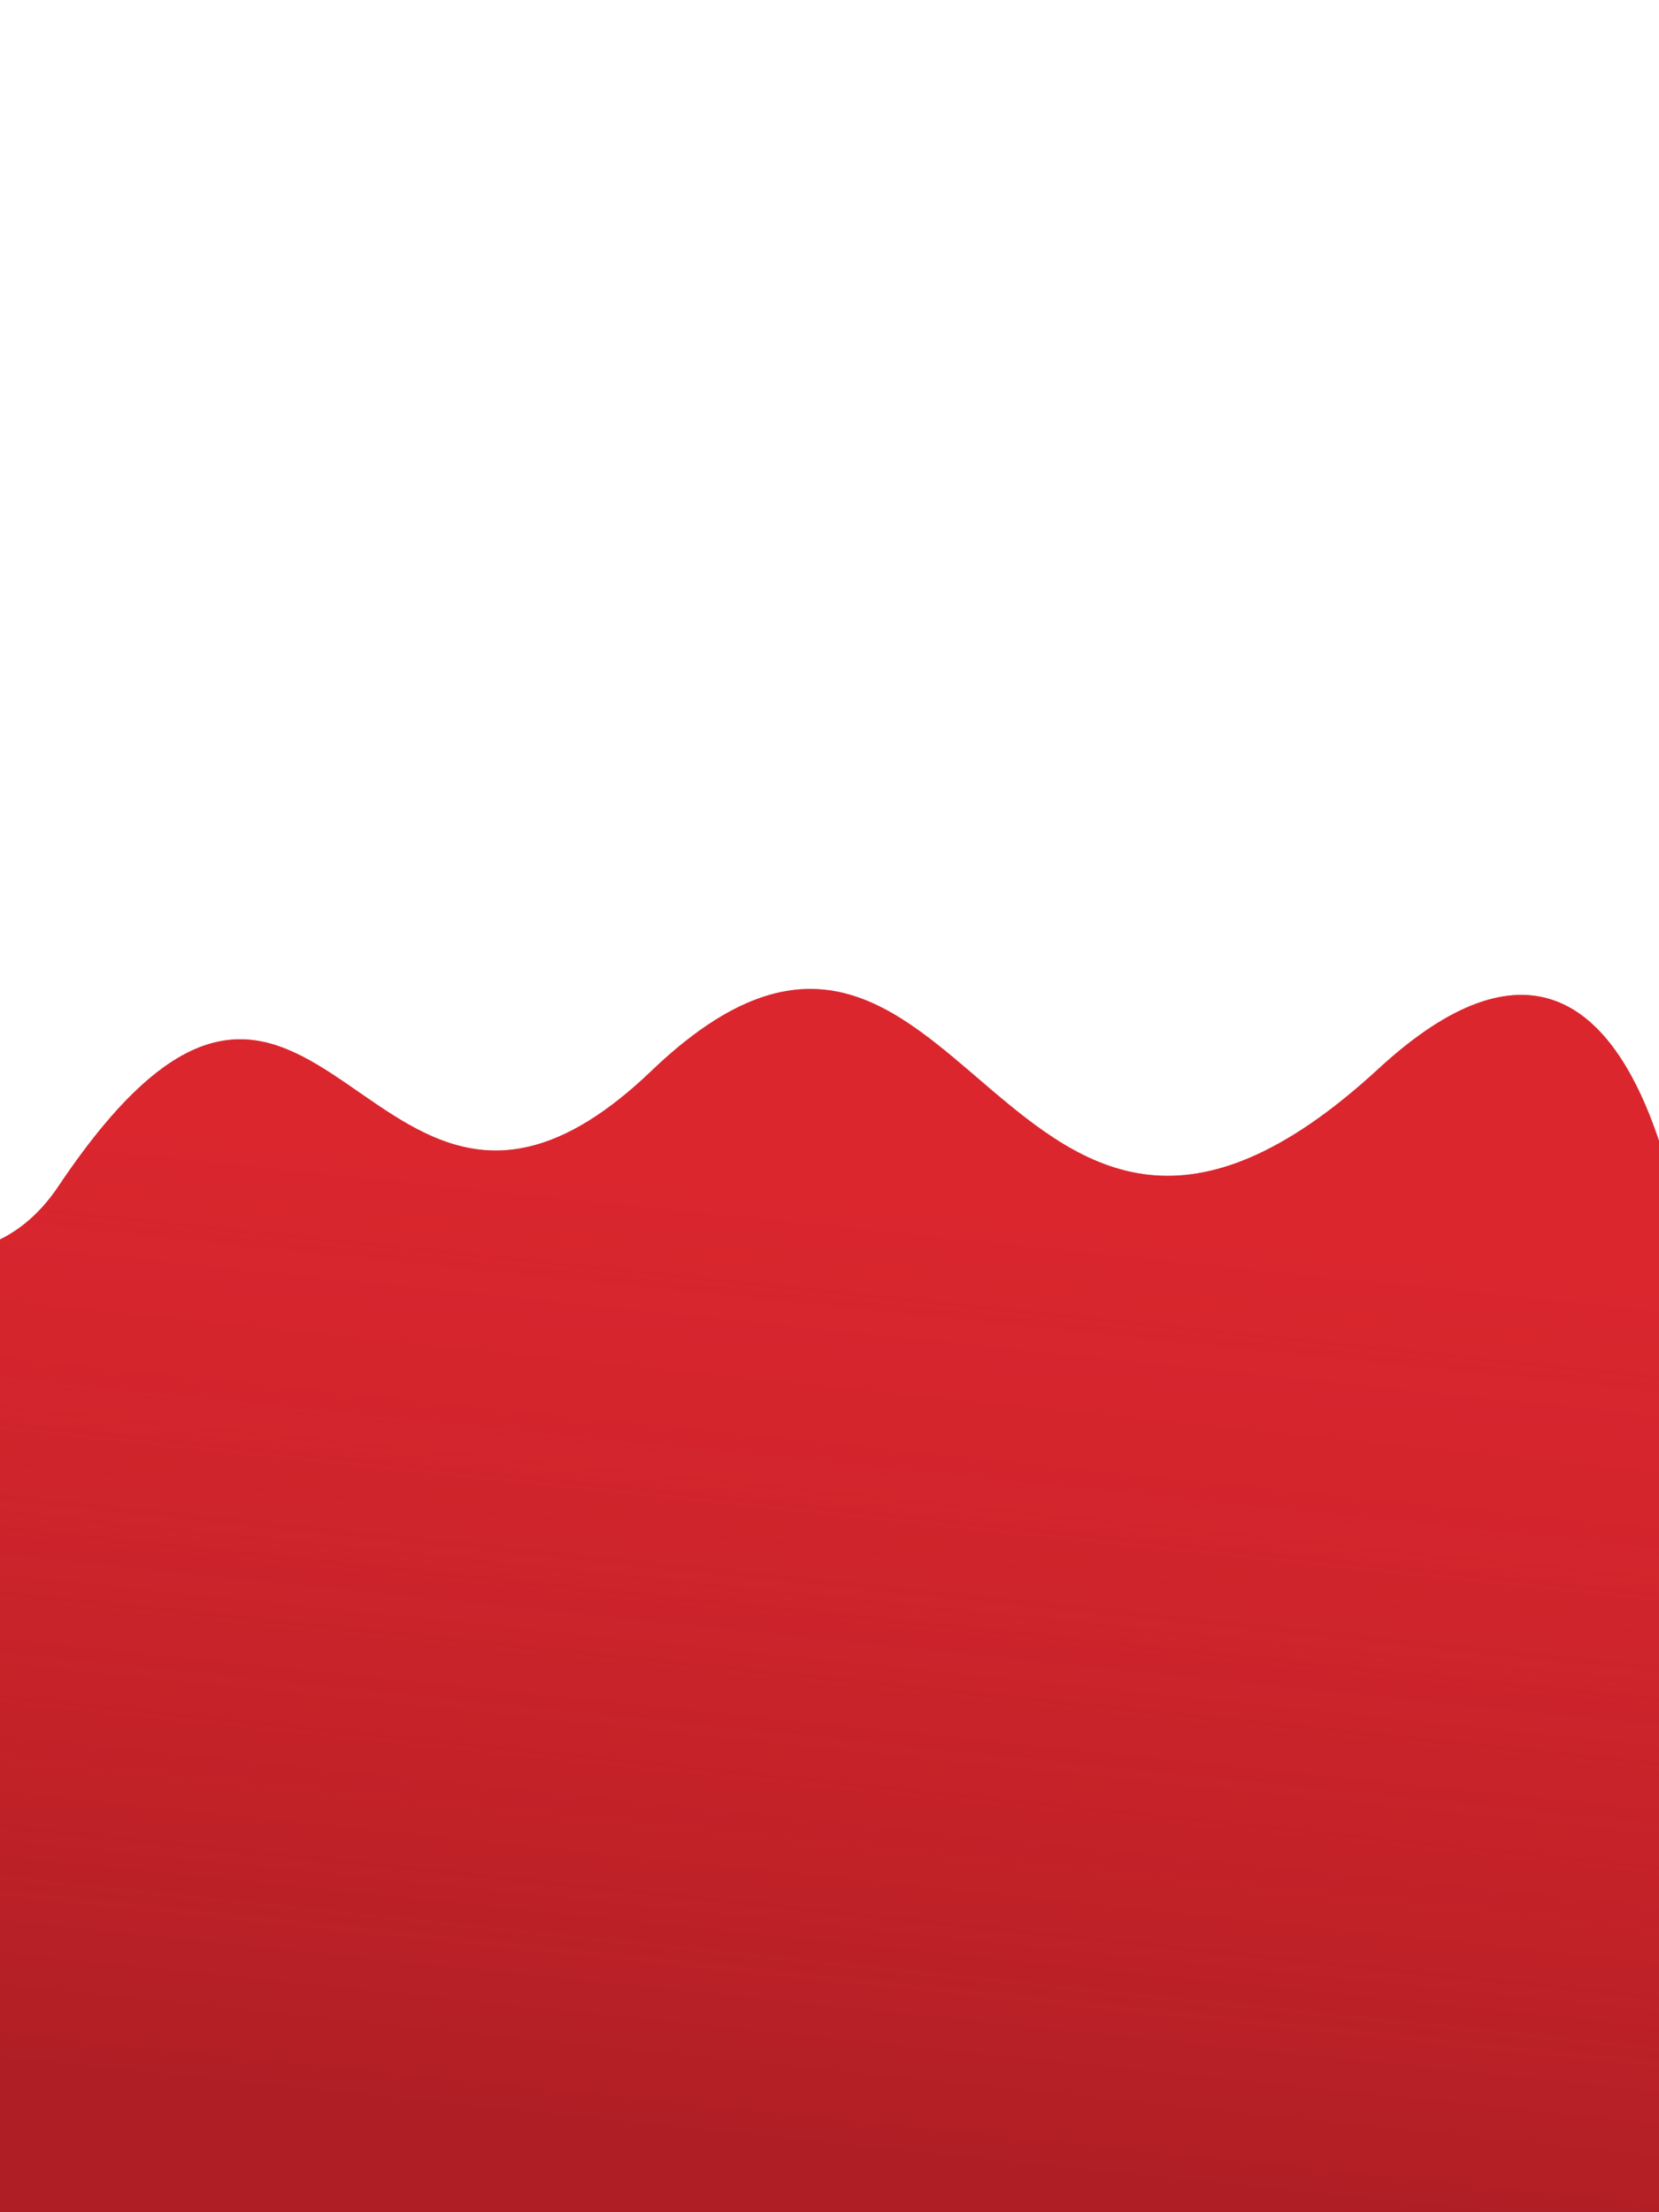 <svg width="300" height="400" viewBox="0 0 300 400" fill="none" xmlns="http://www.w3.org/2000/svg">
<g clip-path="url(#clip0)">
<rect width="300" height="400" fill="white"/>
<g filter="url(#filter0_i)">
<path d="M249.302 189.226C302.77 139.96 307.232 243.043 307.232 243.043L334.724 436.811L143.621 436.811L-2.276 436.811L-65.278 195.51C-65.278 195.51 -12.556 244.99 10.538 210.536C58.244 139.362 66.134 239.089 117.79 189.641C174.579 135.279 180.451 252.668 249.302 189.226Z" fill="#DA262E"/>
<path d="M249.302 189.226C302.77 139.96 307.232 243.043 307.232 243.043L334.724 436.811L143.621 436.811L-2.276 436.811L-65.278 195.51C-65.278 195.51 -12.556 244.99 10.538 210.536C58.244 139.362 66.134 239.089 117.79 189.641C174.579 135.279 180.451 252.668 249.302 189.226Z" fill="url(#paint0_linear)"/>
</g>
</g>
<defs>
<filter id="filter0_i" x="-158" y="13" width="599.288" height="593.928" filterUnits="userSpaceOnUse" color-interpolation-filters="sRGB">
<feFlood flood-opacity="0" result="BackgroundImageFix"/>
<feBlend mode="normal" in="SourceGraphic" in2="BackgroundImageFix" result="shape"/>
<feColorMatrix in="SourceAlpha" type="matrix" values="0 0 0 0 0 0 0 0 0 0 0 0 0 0 0 0 0 0 127 0" result="hardAlpha"/>
<feOffset dy="4"/>
<feGaussianBlur stdDeviation="2"/>
<feComposite in2="hardAlpha" operator="arithmetic" k2="-1" k3="1"/>
<feColorMatrix type="matrix" values="0 0 0 0 0 0 0 0 0 0 0 0 0 0 0 0 0 0 0.25 0"/>
<feBlend mode="normal" in2="shape" result="effect1_innerShadow"/>
</filter>
<linearGradient id="paint0_linear" x1="136.724" y1="209.406" x2="114.789" y2="421.759" gradientUnits="userSpaceOnUse">
<stop offset="0.016" stop-color="#DA262E" stop-opacity="0.53"/>
<stop offset="0.828" stop-color="#AE1E24"/>
</linearGradient>
<clipPath id="clip0">
<rect width="300" height="400" fill="white"/>
</clipPath>
</defs>
</svg>
